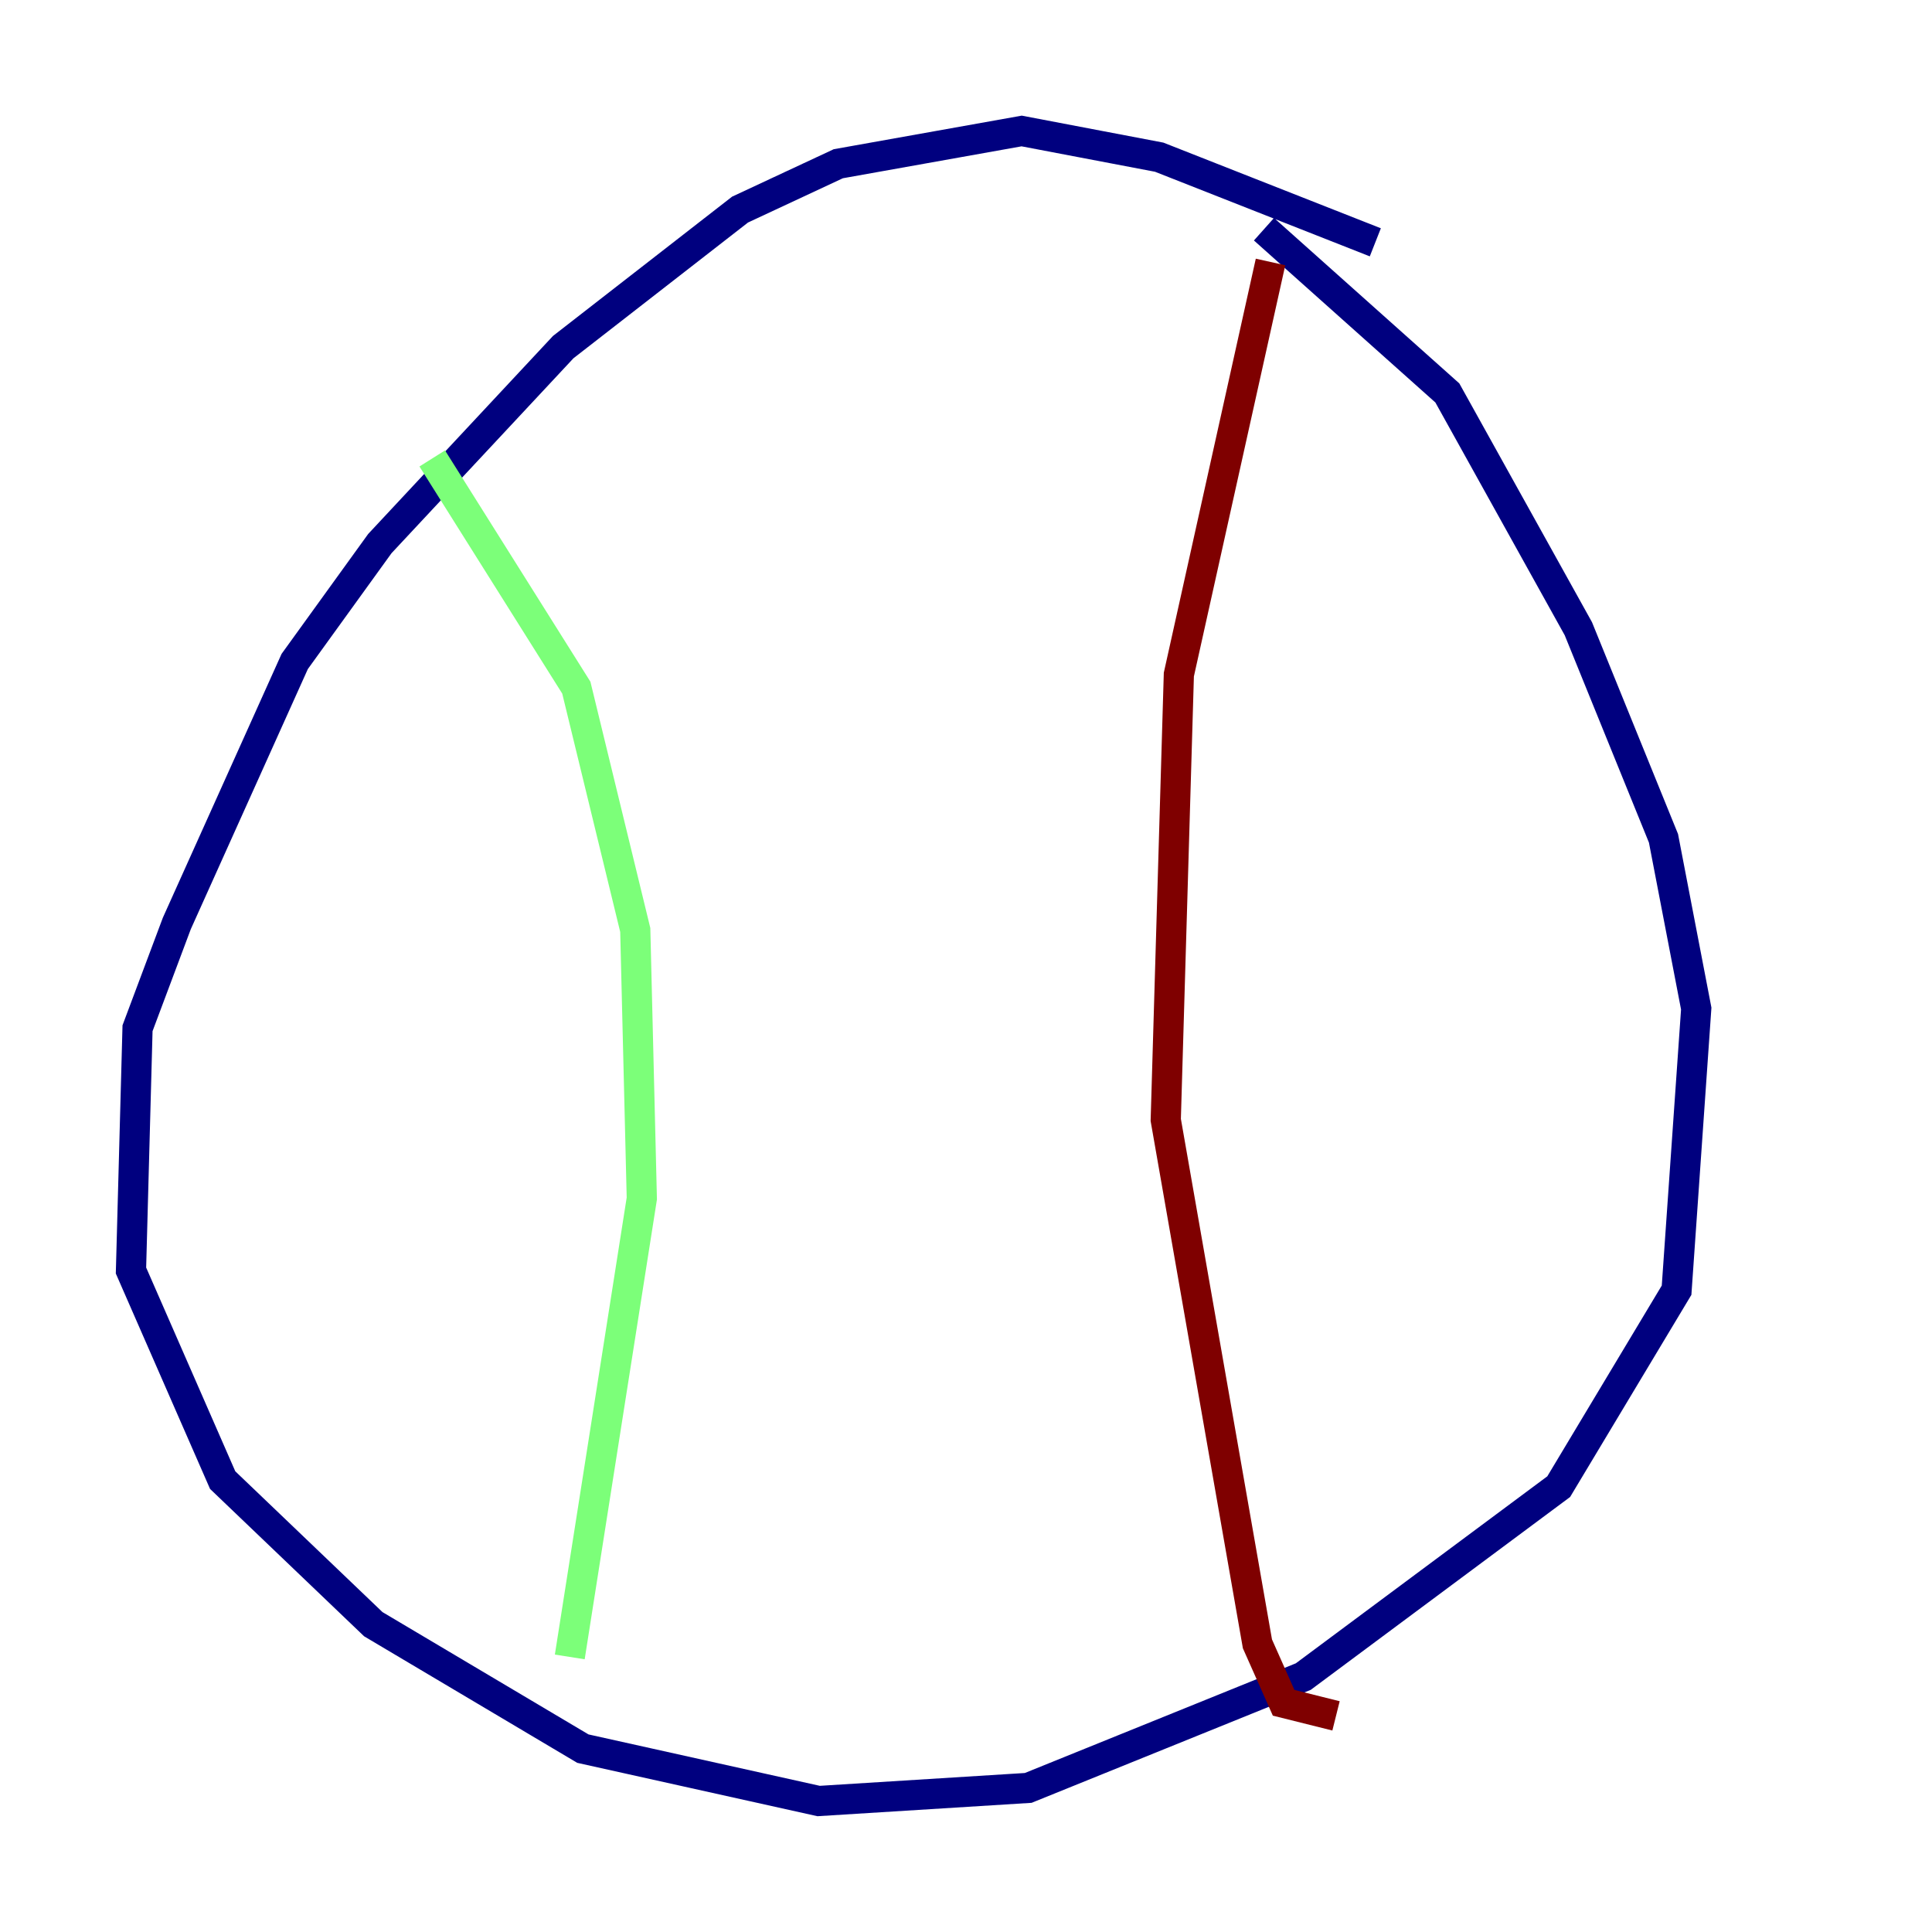 <?xml version="1.0" encoding="utf-8" ?>
<svg baseProfile="tiny" height="128" version="1.2" viewBox="0,0,128,128" width="128" xmlns="http://www.w3.org/2000/svg" xmlns:ev="http://www.w3.org/2001/xml-events" xmlns:xlink="http://www.w3.org/1999/xlink"><defs /><polyline fill="none" points="91.119,16.054 76.8,10.414 67.688,8.678 55.539,10.848 49.031,13.885 37.315,22.997 25.166,36.014 19.525,43.824 11.715,61.18 9.112,68.122 8.678,84.176 14.752,98.061 24.732,107.607 38.617,115.851 54.237,119.322 68.122,118.454 86.346,111.078 103.268,98.495 111.078,85.478 112.38,66.82 110.21,55.539 104.57,41.654 95.891,26.034 83.742,15.186" stroke="#00007f" stroke-width="2" /><polyline fill="none" points="28.637,30.373 38.183,45.559 42.088,61.614 42.522,79.403 37.749,109.776" stroke="#7cff79" stroke-width="2" /><polyline fill="none" points="84.176,17.356 78.102,44.691 77.234,74.197 83.308,108.909 85.044,112.814 88.515,113.681" stroke="#7f0000" stroke-width="2" /></svg>